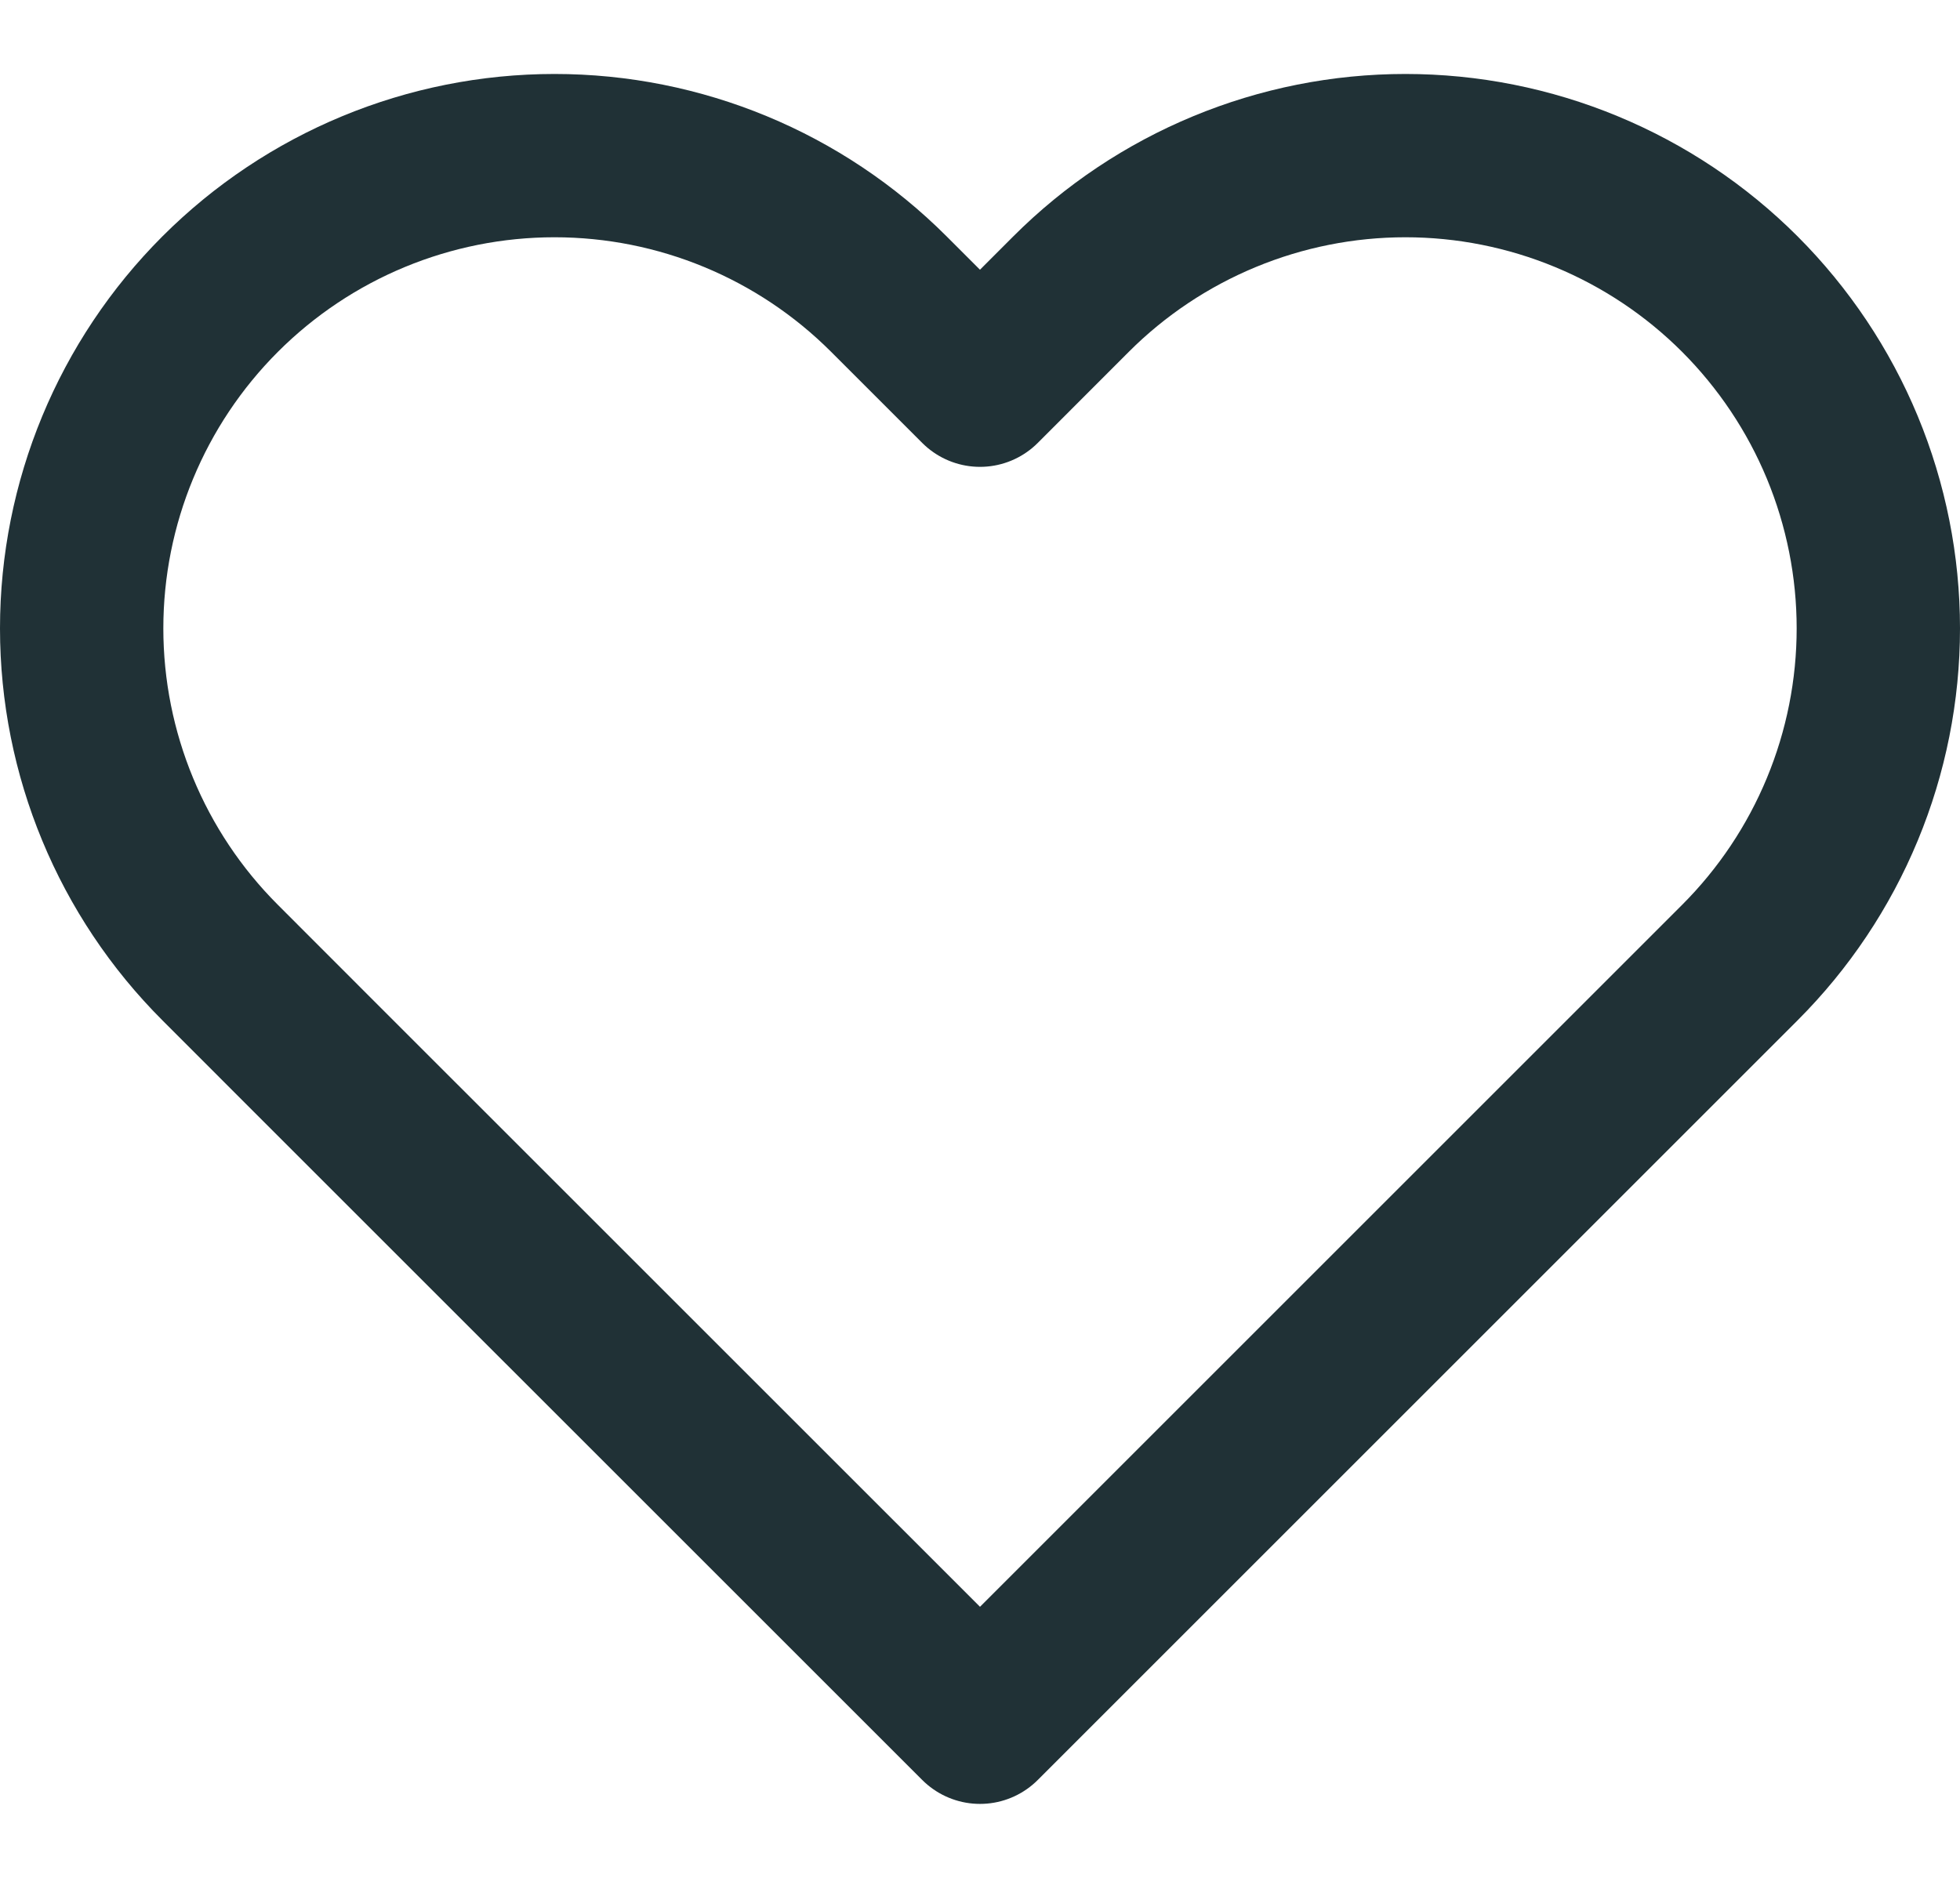 <svg width="24" height="23" viewBox="0 0 24 23" fill="none" xmlns="http://www.w3.org/2000/svg">
<path id="Vector" d="M21.304 3.602C20.766 3.064 20.128 2.638 19.425 2.347C18.723 2.056 17.97 1.906 17.209 1.906C16.449 1.906 15.696 2.056 14.994 2.347C14.291 2.638 13.653 3.064 13.115 3.602L12 4.718L10.884 3.602C9.798 2.516 8.326 1.906 6.79 1.906C5.254 1.906 3.782 2.516 2.696 3.602C1.61 4.688 1 6.161 1 7.696C1 9.232 1.61 10.705 2.696 11.79L3.811 12.906L12 21.094L20.188 12.906L21.304 11.79C21.841 11.253 22.268 10.615 22.559 9.912C22.85 9.21 23 8.457 23 7.696C23 6.936 22.85 6.183 22.559 5.48C22.268 4.778 21.841 4.14 21.304 3.602Z" stroke="#203136" stroke-width="2" stroke-linecap="round" stroke-linejoin="round"/>
</svg>
